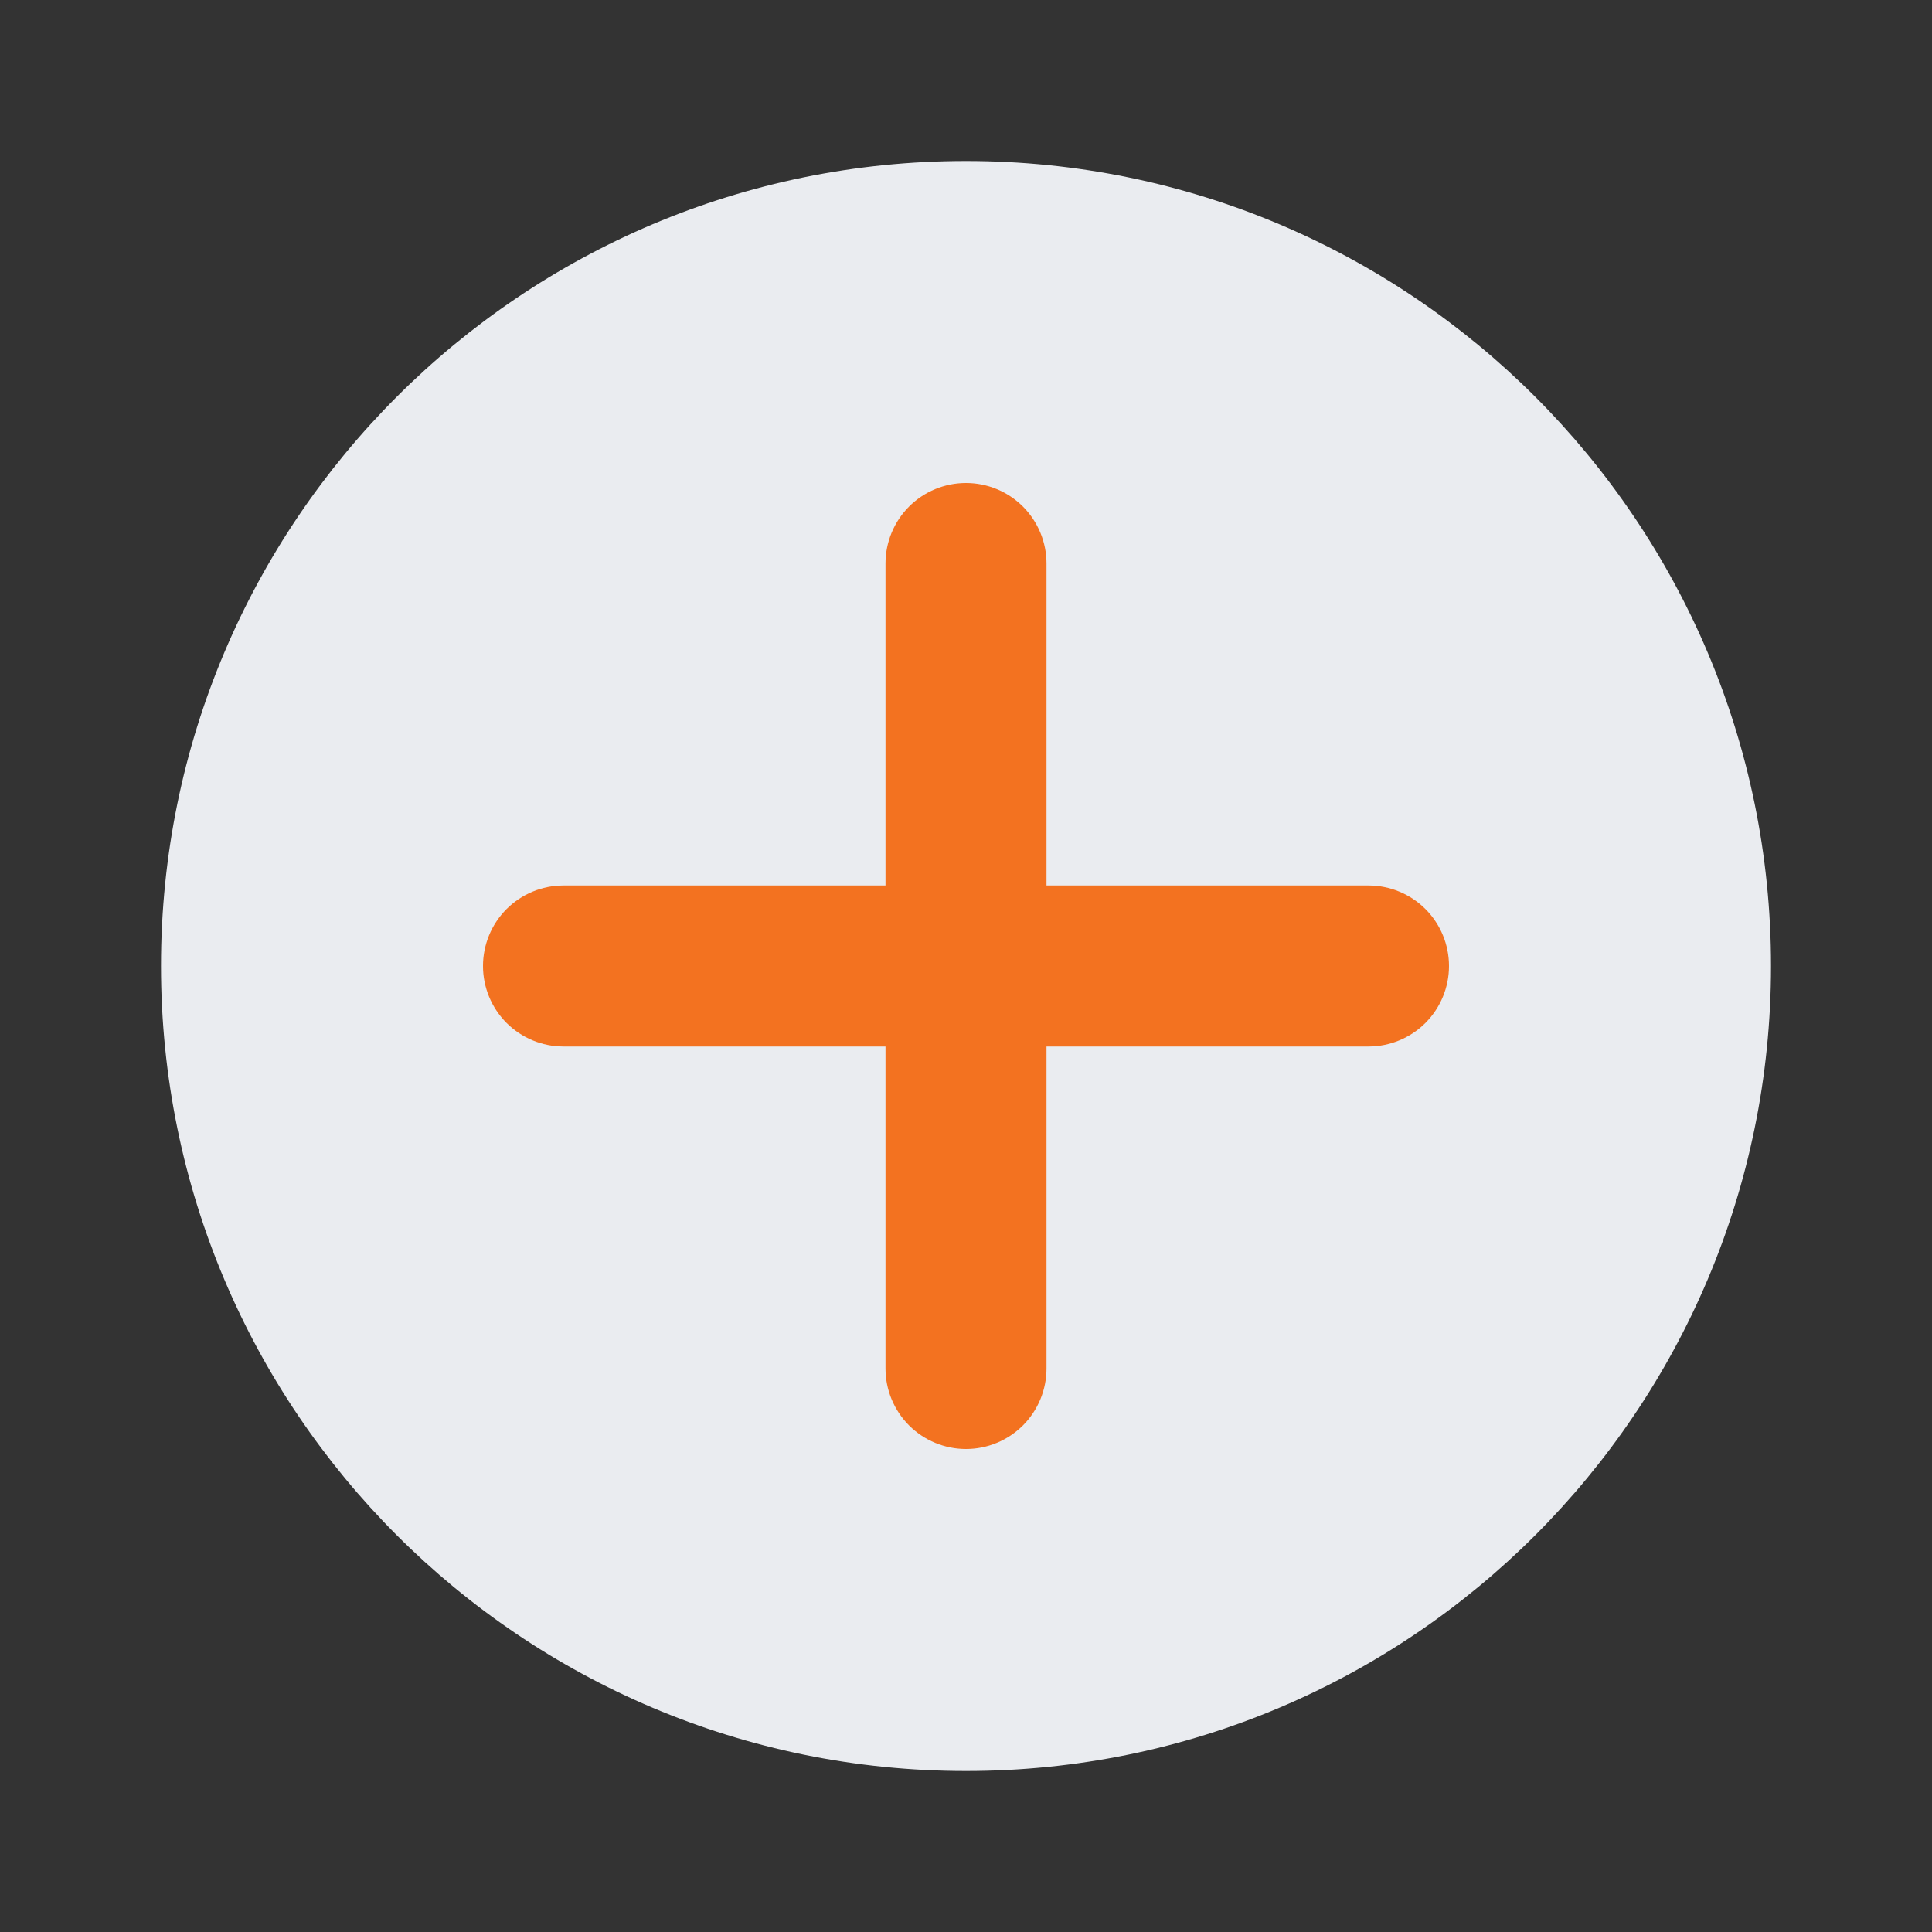 <svg width="36" height="36" viewBox="0 0 36 36" fill="none" xmlns="http://www.w3.org/2000/svg">
<rect x="0" y="0" width="36" height="36" fill="#333333" stroke="none"/>
<g clip-path="url(#clip0_1611_169)">
<path d="M18 33C26.284 33 33 26.284 33 18C33 9.716 26.284 3 18 3C9.716 3 3 9.716 3 18C3 26.284 9.716 33 18 33Z" fill="#EAECF0"/>
<path fill-rule="evenodd" clip-rule="evenodd" d="M16.5 16.5V10.5C16.5 10.102 16.658 9.721 16.939 9.439C17.221 9.158 17.602 9 18 9C18.398 9 18.779 9.158 19.061 9.439C19.342 9.721 19.5 10.102 19.5 10.5V16.5H25.5C25.898 16.5 26.279 16.658 26.561 16.939C26.842 17.221 27 17.602 27 18C27 18.398 26.842 18.779 26.561 19.061C26.279 19.342 25.898 19.5 25.5 19.5H19.5V25.5C19.5 25.898 19.342 26.279 19.061 26.561C18.779 26.842 18.398 27 18 27C17.602 27 17.221 26.842 16.939 26.561C16.658 26.279 16.5 25.898 16.5 25.5V19.5H10.5C10.102 19.5 9.721 19.342 9.439 19.061C9.158 18.779 9 18.398 9 18C9 17.602 9.158 17.221 9.439 16.939C9.721 16.658 10.102 16.5 10.5 16.5H16.5Z" fill="#F37220"/>
</g>
<defs>
<clipPath id="clip0_1611_169">
<rect width="36" height="36" fill="white"/>
</clipPath>
</defs>
</svg>

